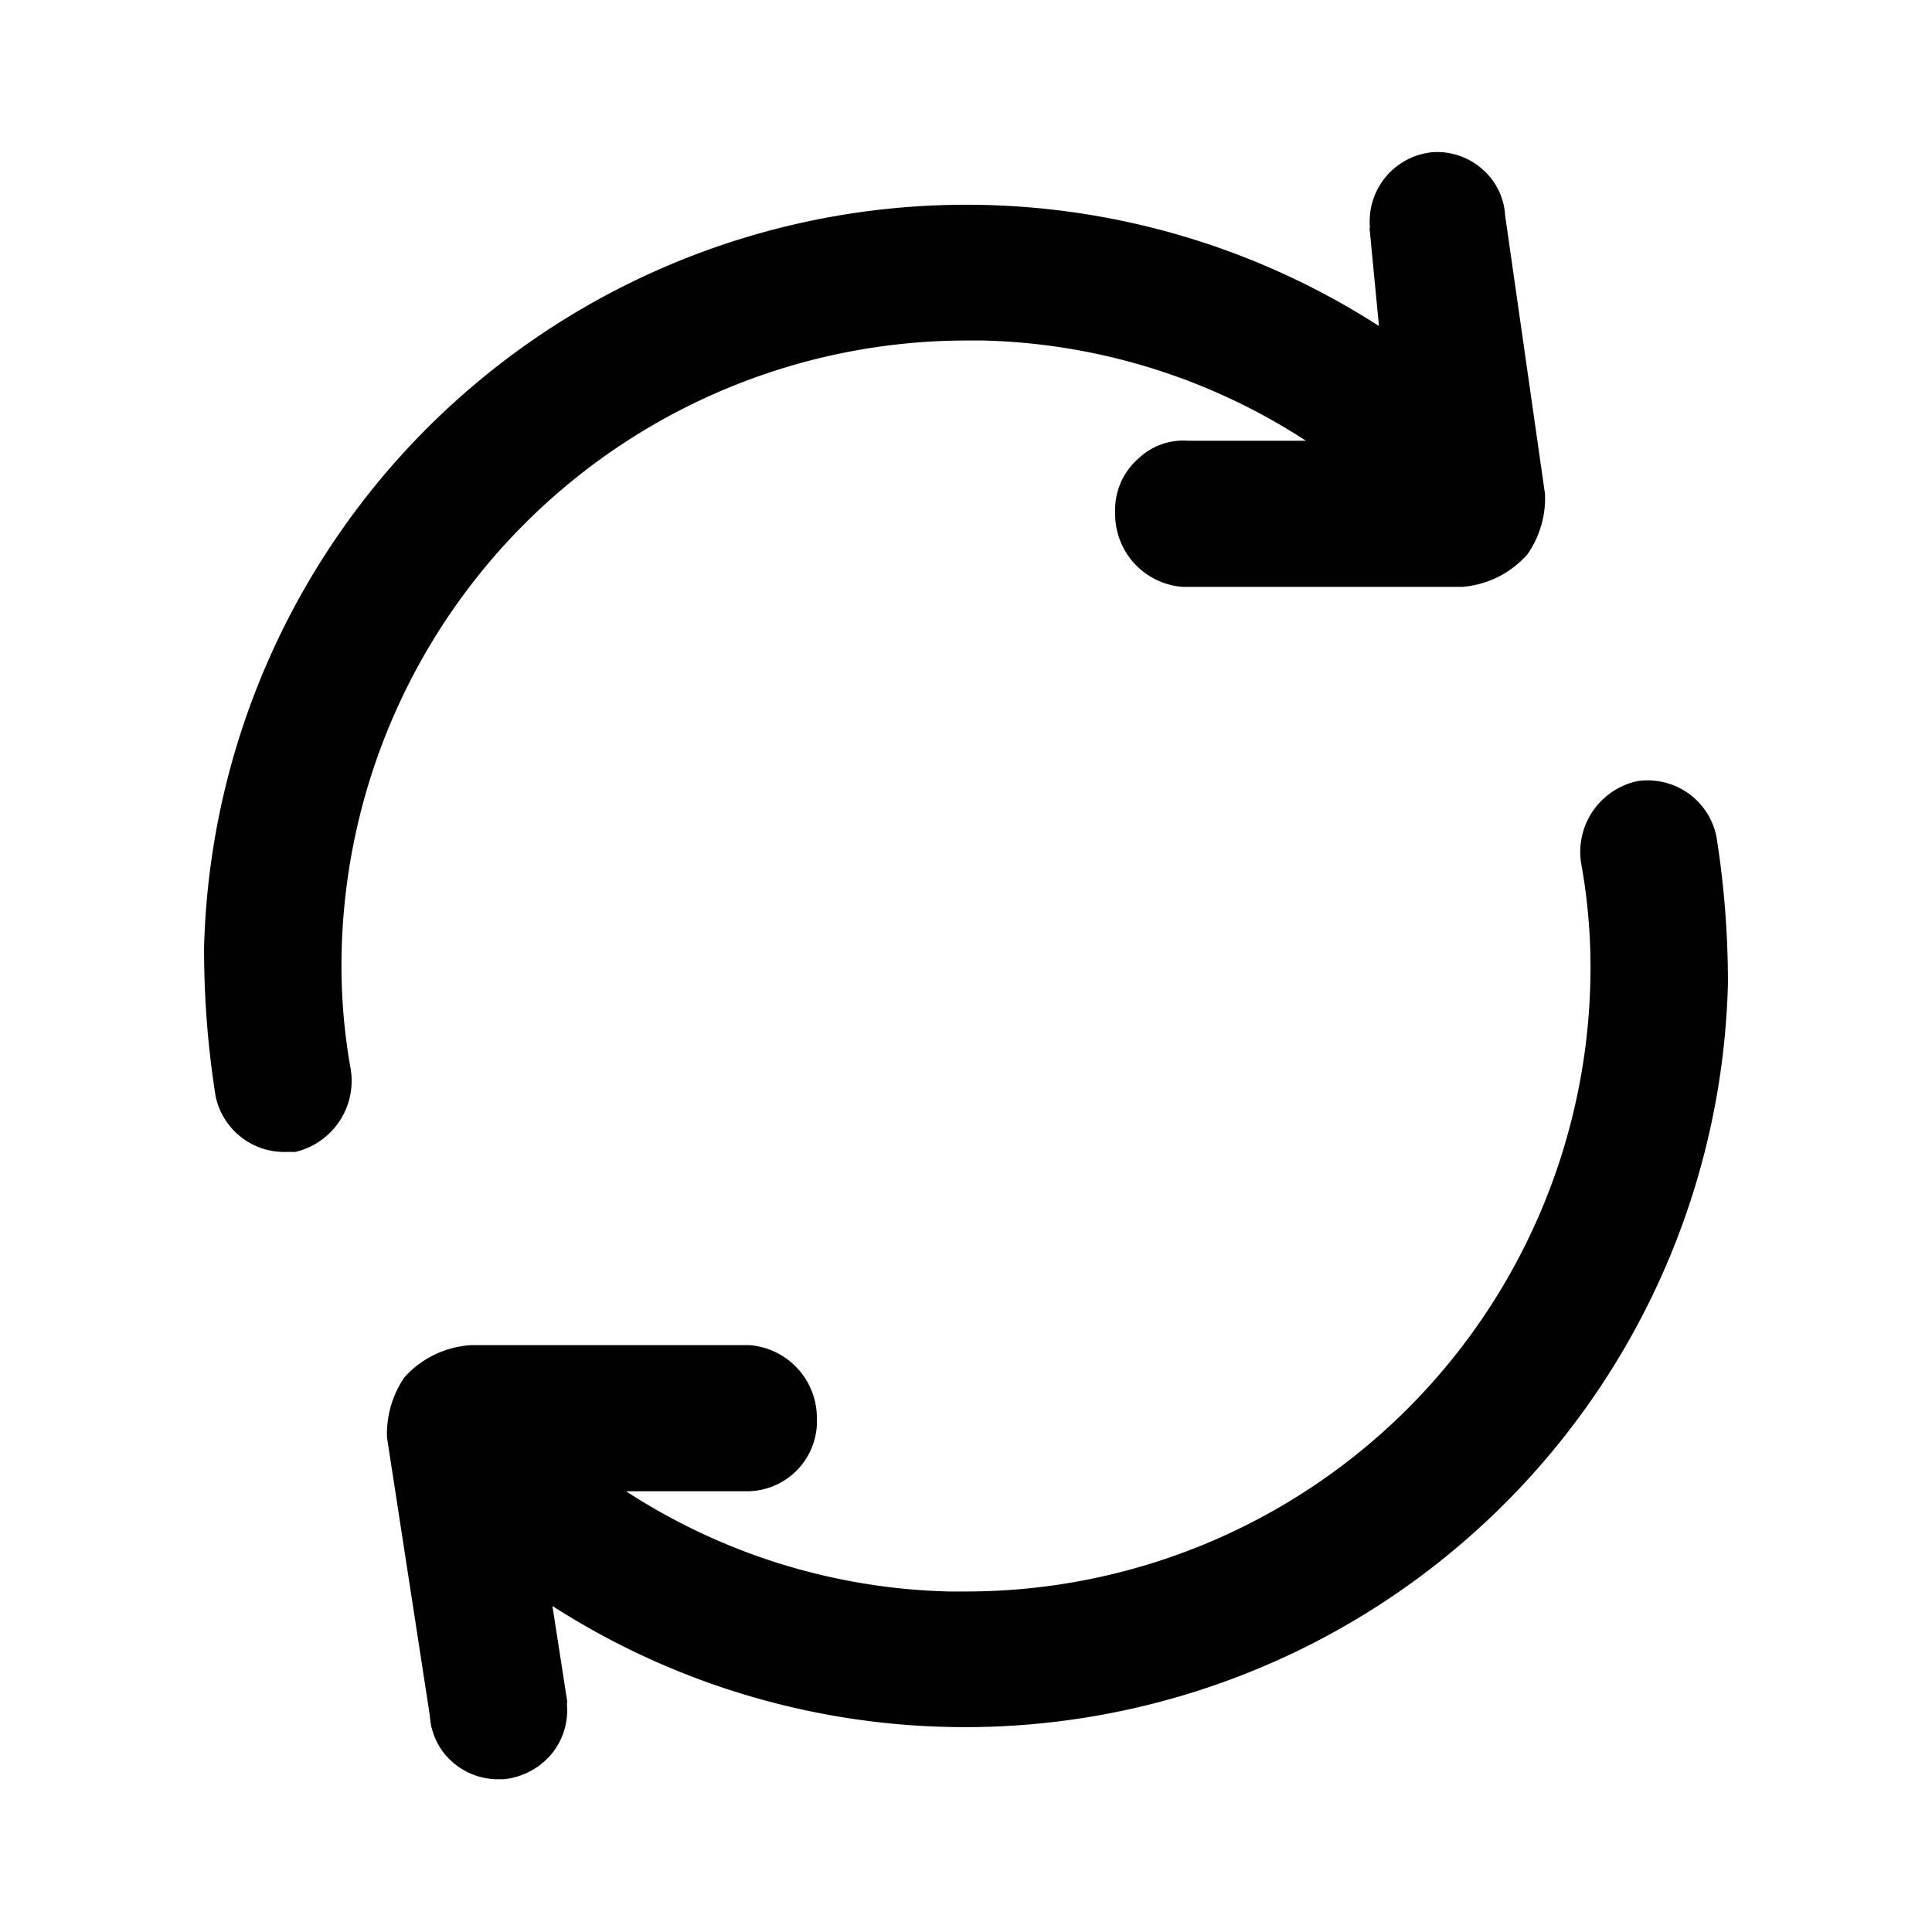 <svg xmlns="http://www.w3.org/2000/svg" fill="currentColor" aria-hidden="true" viewBox="0 0 32 32">
    <path fill="#010101" d="M5.66 15.71A10.36 10.36 0 0116 5.64h.28a10.25 10.25 0 015.35 1.66h-1.95a1.08 1.08 0 00-.83.3 1.13 1.13 0 00-.38.8v.11a1.21 1.21 0 001.11 1.21h4.65a1.61 1.61 0 001.07-.54 1.62 1.62 0 00.29-1l-.66-4.61a1.1 1.1 0 00-.38-.77 1.13 1.13 0 00-.81-.28 1.15 1.15 0 00-1.05 1.24.19.19 0 000 .08l.15 1.56A12.63 12.63 0 003.38 15.7a15.55 15.55 0 00.19 2.45 1.16 1.16 0 001.14.93h.18a1.21 1.21 0 00.91-1.42 9.7 9.7 0 01-.14-1.95zm22.77-1.85a1.16 1.16 0 00-1.32-.92 1.2 1.2 0 00-.91 1.42 9.7 9.7 0 01.14 1.94A10.34 10.34 0 0116 26.36h-.28a10.25 10.25 0 01-5.35-1.66h2a1.16 1.16 0 001.16-1.1v-.11a1.21 1.21 0 00-1.11-1.21H7.8a1.62 1.62 0 00-1.1.53 1.66 1.66 0 00-.29 1l.71 4.61a1.1 1.1 0 00.38.77 1.14 1.14 0 00.74.28h.1a1.19 1.19 0 00.78-.4 1.14 1.14 0 00.27-.84.19.19 0 000-.08l-.24-1.55a12.64 12.64 0 0019.47-10.3 15.34 15.34 0 00-.19-2.44zM8.33 29.42z"/>
</svg>
